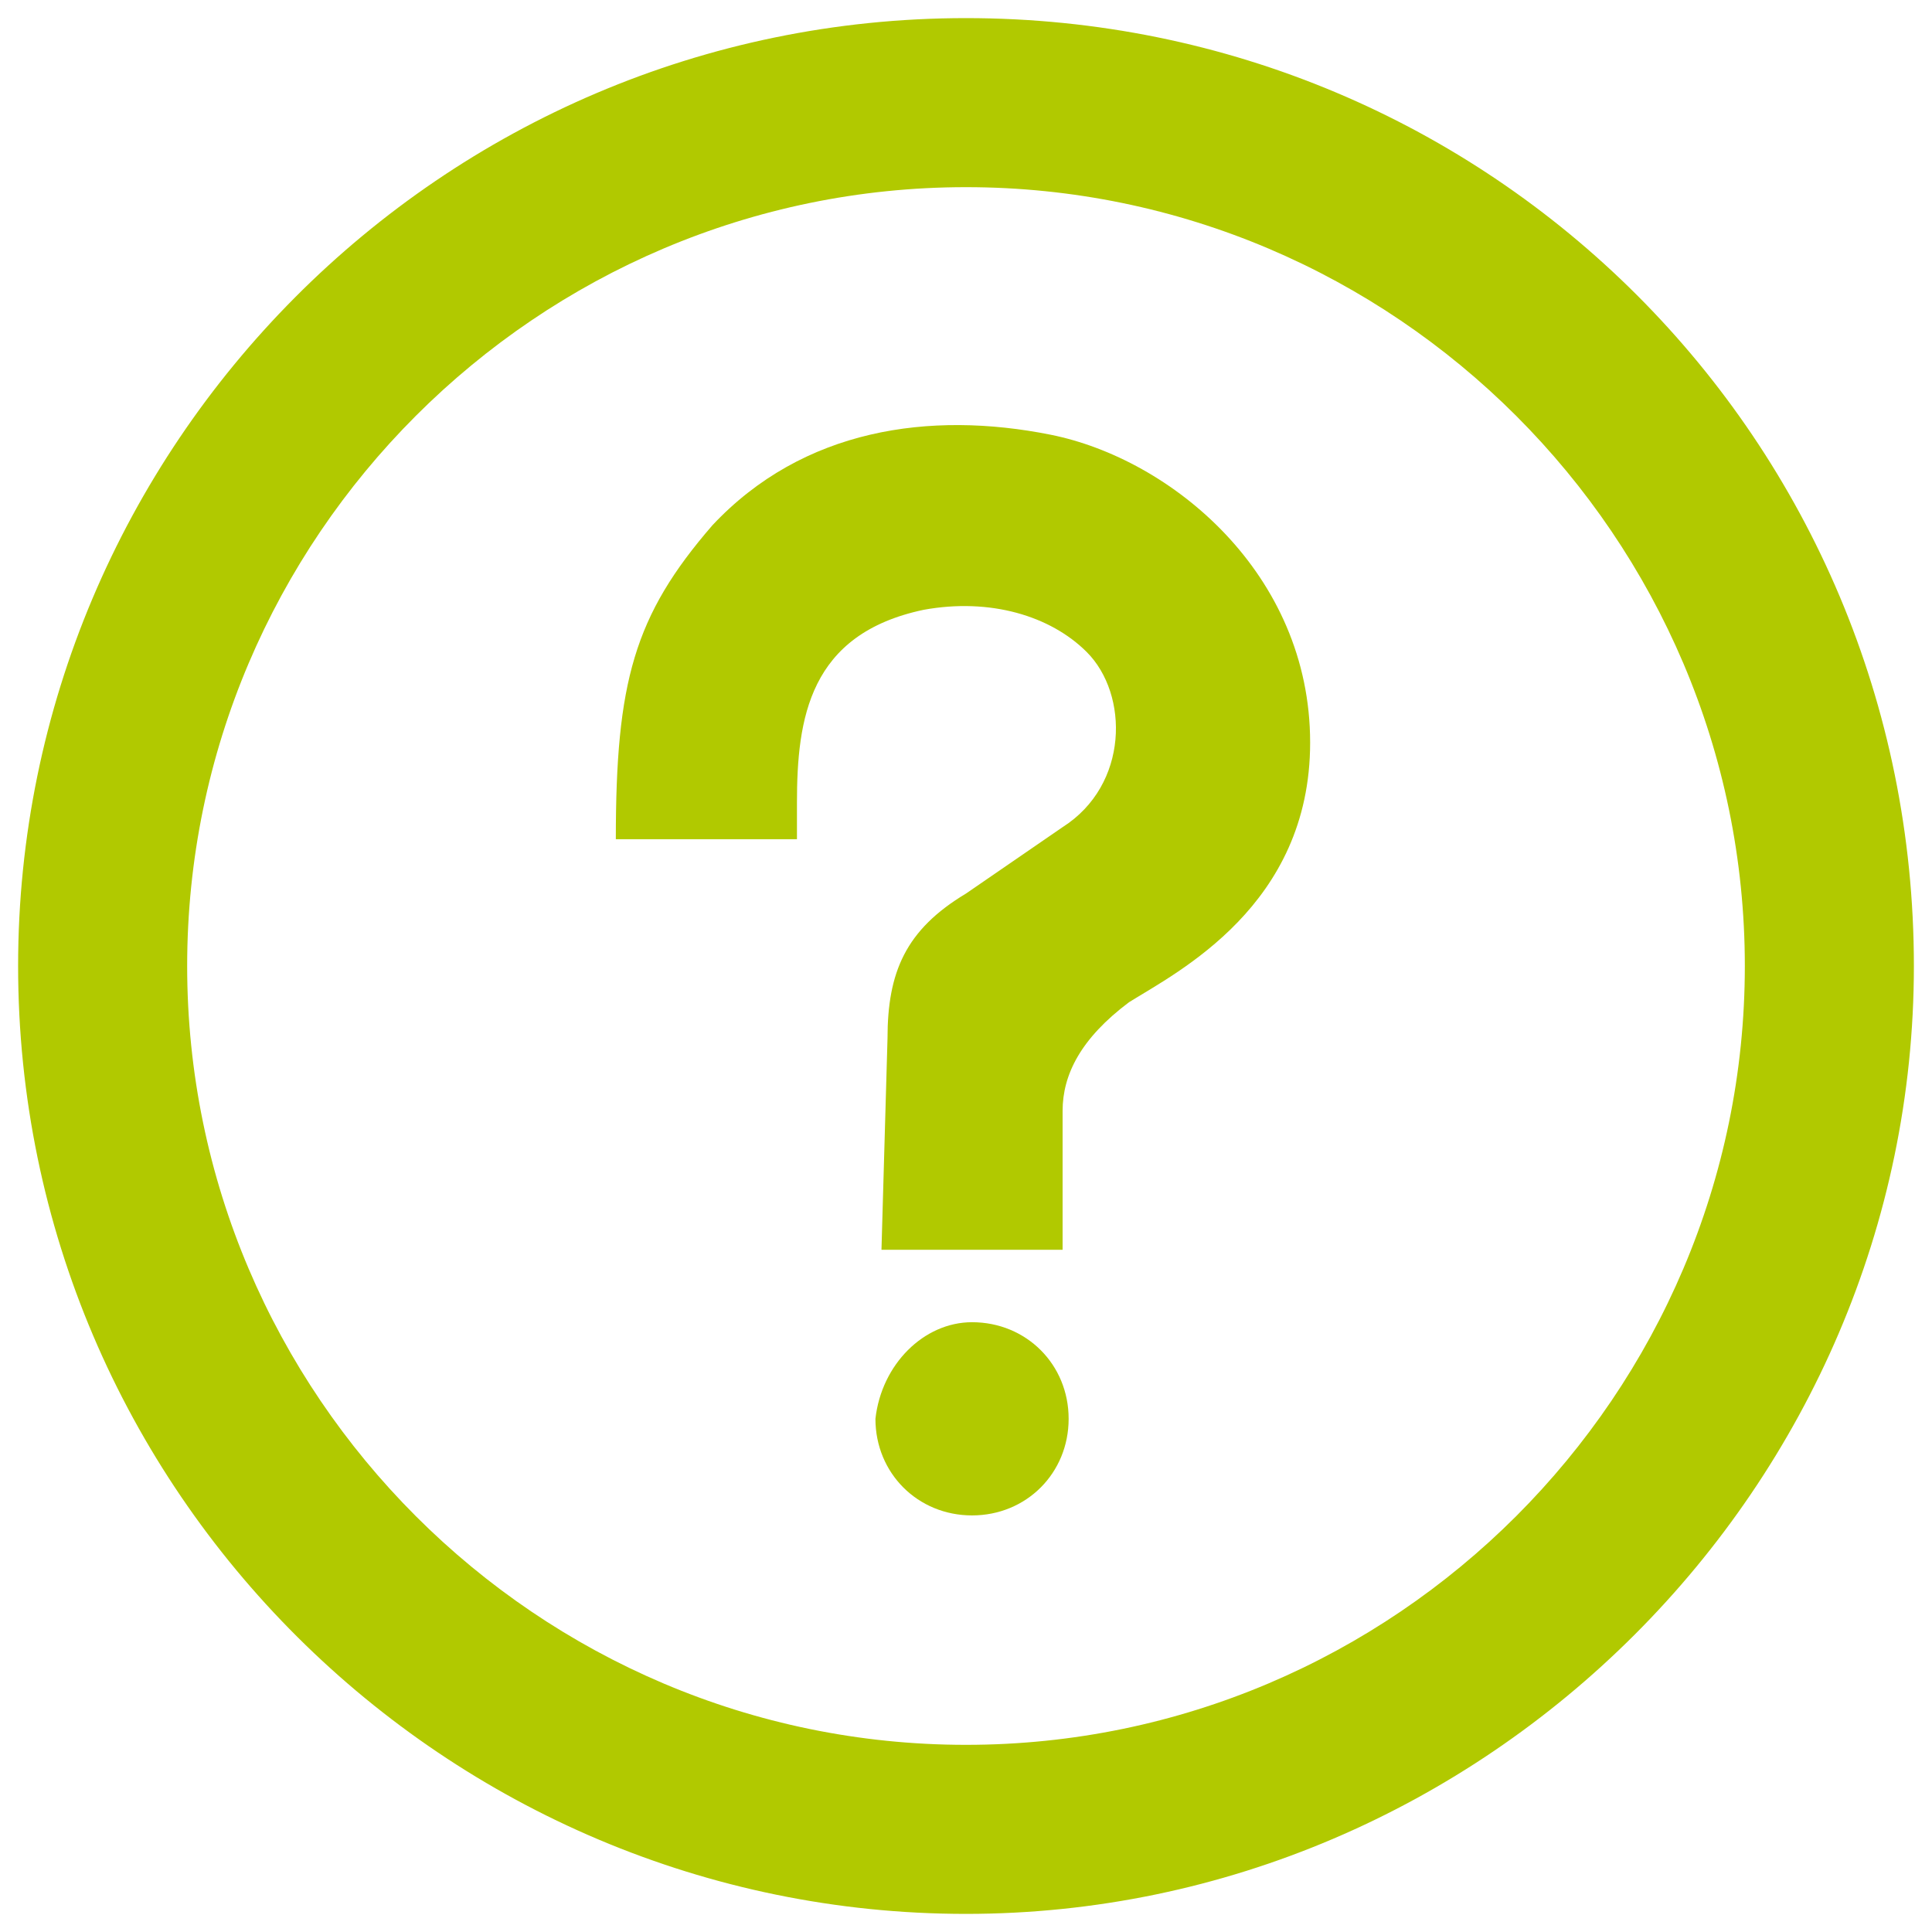 <?xml version="1.0" encoding="utf-8"?>
<!-- Generator: Adobe Illustrator 23.0.1, SVG Export Plug-In . SVG Version: 6.00 Build 0)  -->
<svg version="1.1" id="Layer_1" xmlns="http://www.w3.org/2000/svg" xmlns:xlink="http://www.w3.org/1999/xlink" x="0px" y="0px"
	 viewBox="0 0 32 32" style="enable-background:new 0 0 32 32;" xml:space="preserve">
<style type="text/css">
	.st0{fill:#B1C900;}
</style>
<g>
	<g>
		<path class="st0" d="M14.6,20.7h3v-2.3c0-0.6,0.3-1.2,1.1-1.8c0.8-0.5,3-1.6,3-4.3c0-2.8-2.3-4.7-4.3-5.1c-2-0.4-4.1-0.1-5.6,1.5
			c-1.3,1.5-1.6,2.6-1.6,5.2h3v-0.6c0-1.4,0.2-2.8,2.1-3.2c1.1-0.2,2.1,0.1,2.7,0.7c0.7,0.7,0.7,2.2-0.4,2.9L16,14.8
			c-1,0.6-1.3,1.3-1.3,2.4L14.6,20.7L14.6,20.7z"/>
	</g>
	<path class="st0" d="M16.1,21.9c0.9,0,1.6,0.7,1.6,1.6c0,0.9-0.7,1.6-1.6,1.6c-0.9,0-1.6-0.7-1.6-1.6
		C14.6,22.6,15.3,21.9,16.1,21.9z"/>
</g>
<g>
	<path class="st0" d="M16,31.7c-8.6,0-15.7-7-15.7-15.7c0-8.6,7-15.7,15.7-15.7s15.7,7,15.7,15.7C31.7,24.6,24.6,31.7,16,31.7z
		 M16,3.1C8.9,3.1,3.1,8.9,3.1,16S8.9,28.9,16,28.9c7.1,0,12.9-5.8,12.9-12.9S23.1,3.1,16,3.1z"/>
</g>
</svg>
